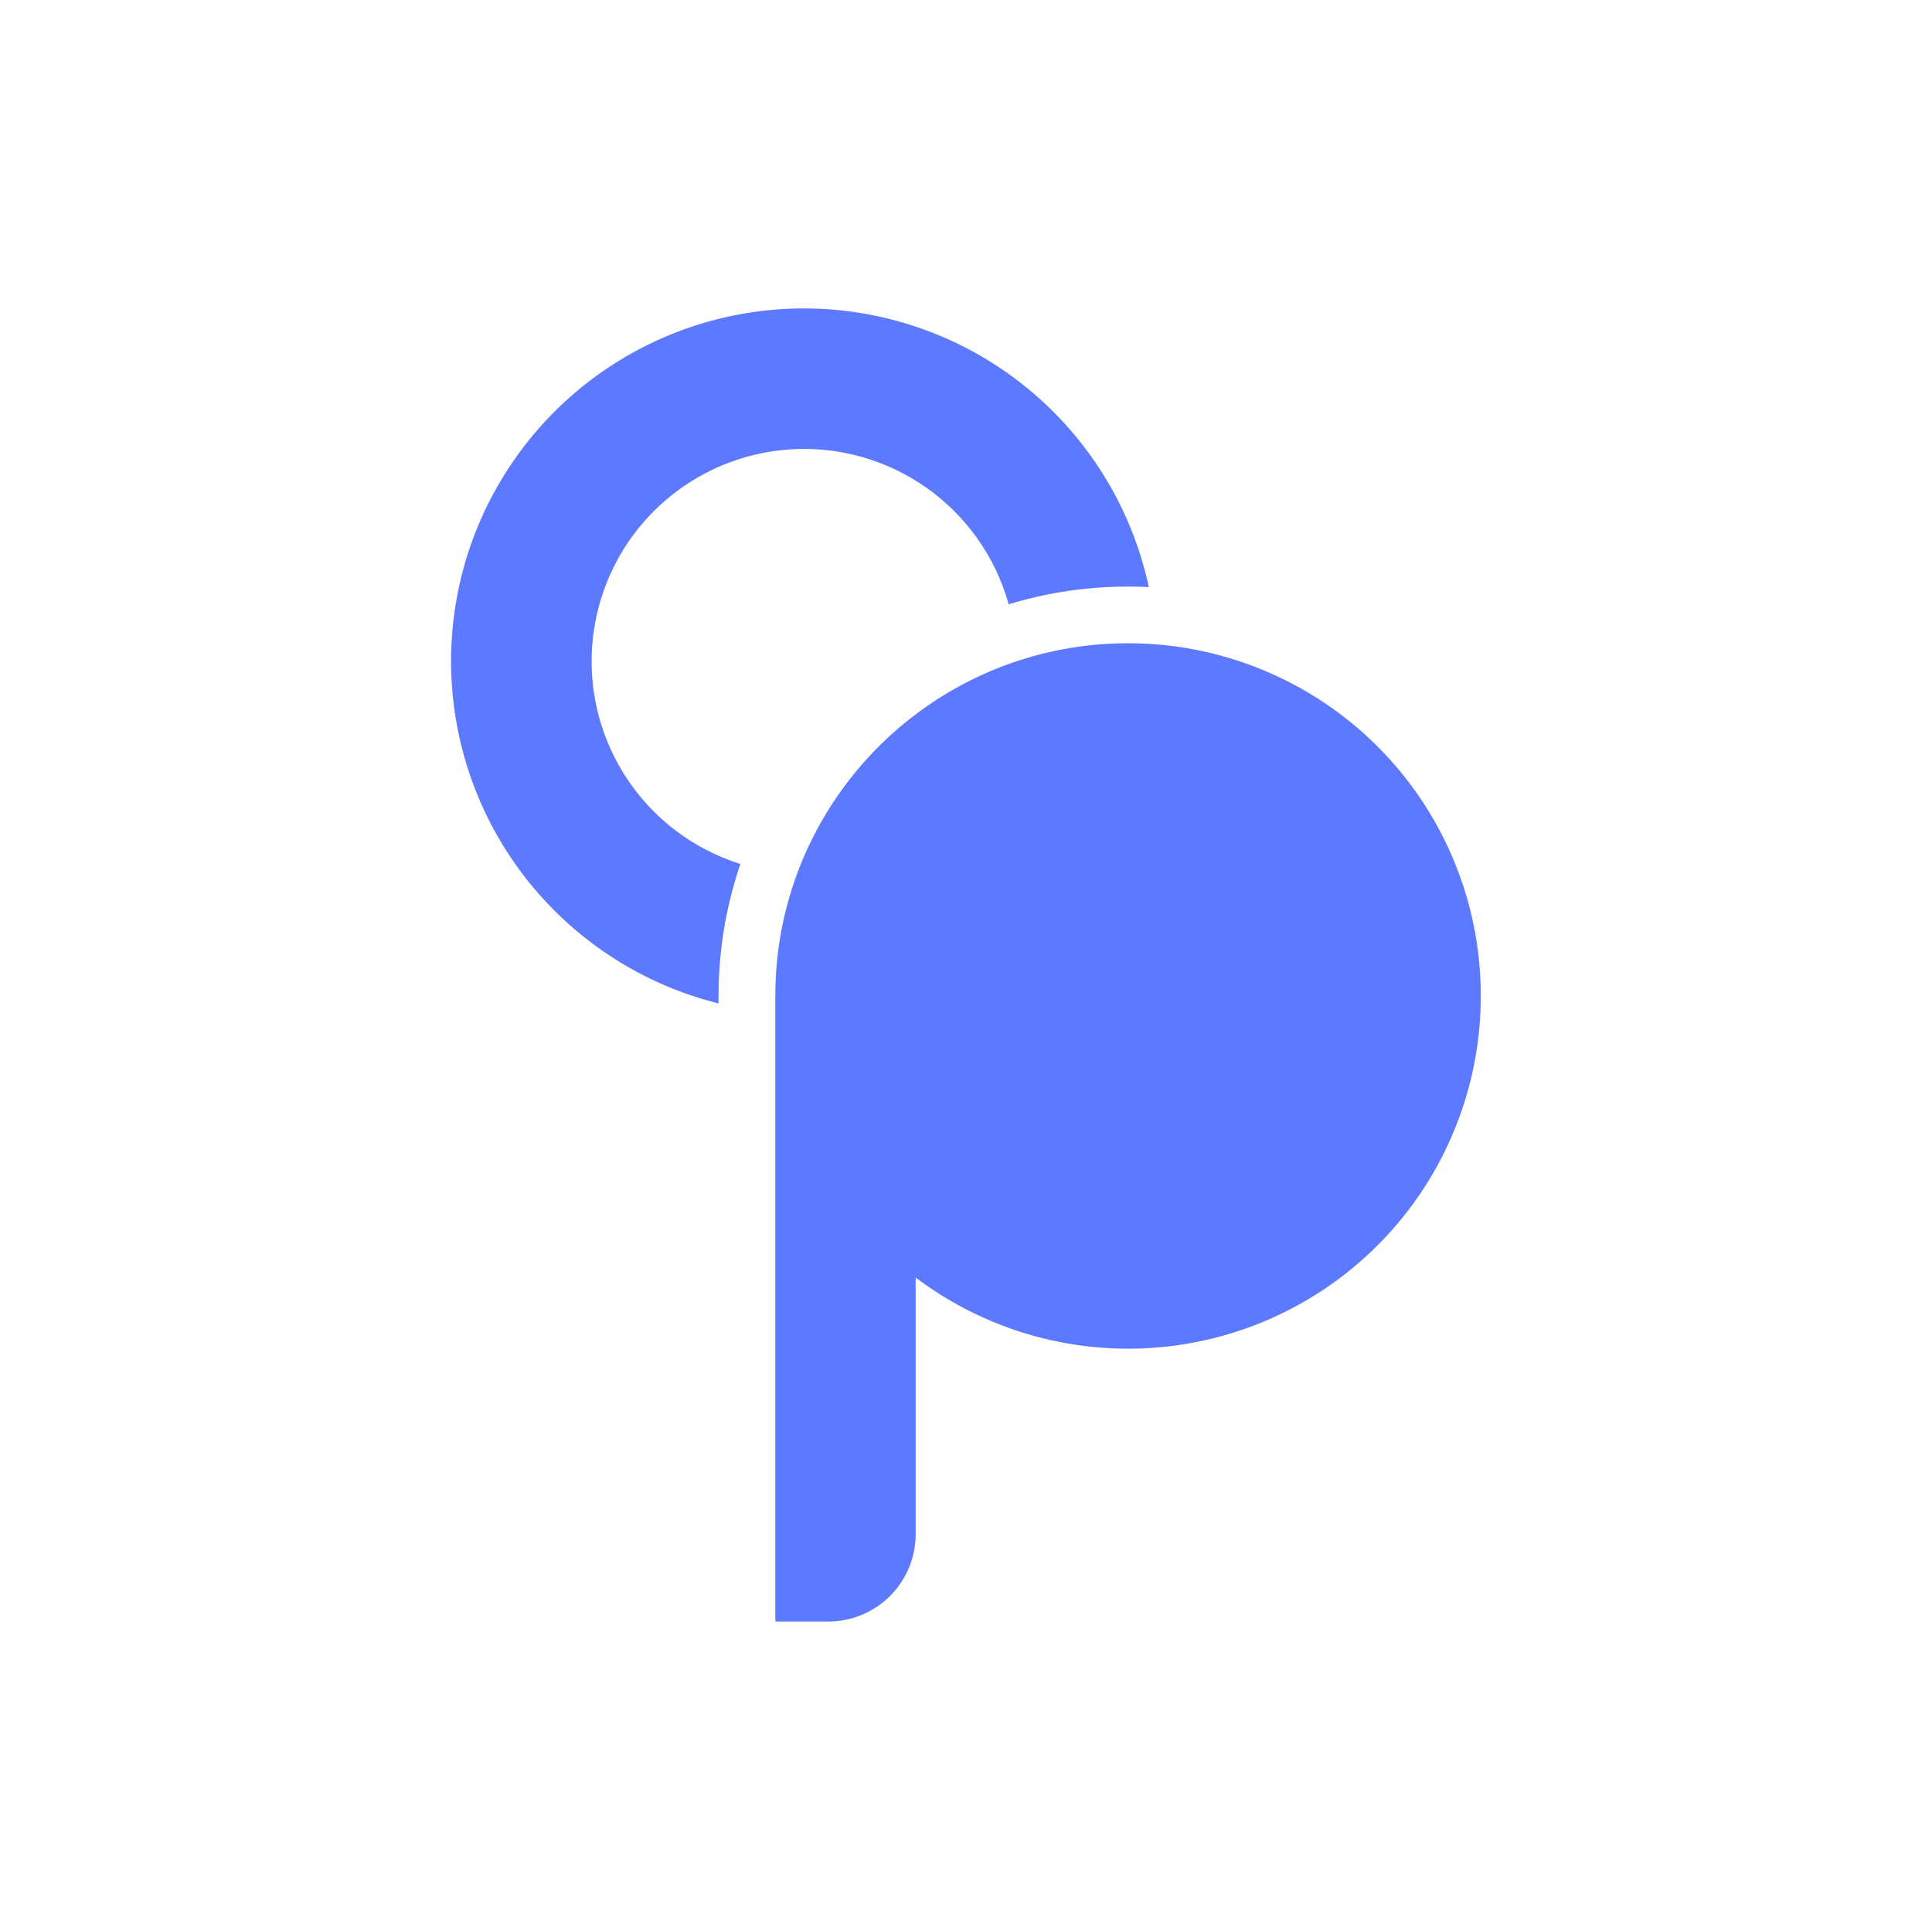 <svg xmlns="http://www.w3.org/2000/svg" viewBox="0 0 1080.83 1080"><defs><style>.cls-1{fill:#5d79ff;}</style></defs><g id="Layer_2" data-name="Layer 2"><path class="cls-1" d="M642.7,328.53h0c-3.84-.2-7.73-.29-11.61-.29a228.37,228.37,0,0,0-66.81,9.91h0A118.83,118.83,0,1,0,414.22,483.43h0A227.92,227.92,0,0,0,402,557.3v4.18h0a197.37,197.37,0,1,1,240.68-233Z"/><path class="cls-1" d="M828.4,557.31A197.29,197.29,0,0,1,512.25,714.86V858.5a48.86,48.86,0,0,1-48.85,48.85H433.76v-350A196,196,0,0,1,446,488.75c1-2.77,2.11-5.53,3.27-8.26a197.88,197.88,0,0,1,105-105q7.26-3.08,14.69-5.53a196.43,196.43,0,0,1,62.13-10c5.29,0,10.53.2,15.75.62A197.18,197.18,0,0,1,828.4,557.31Z"/></g></svg>